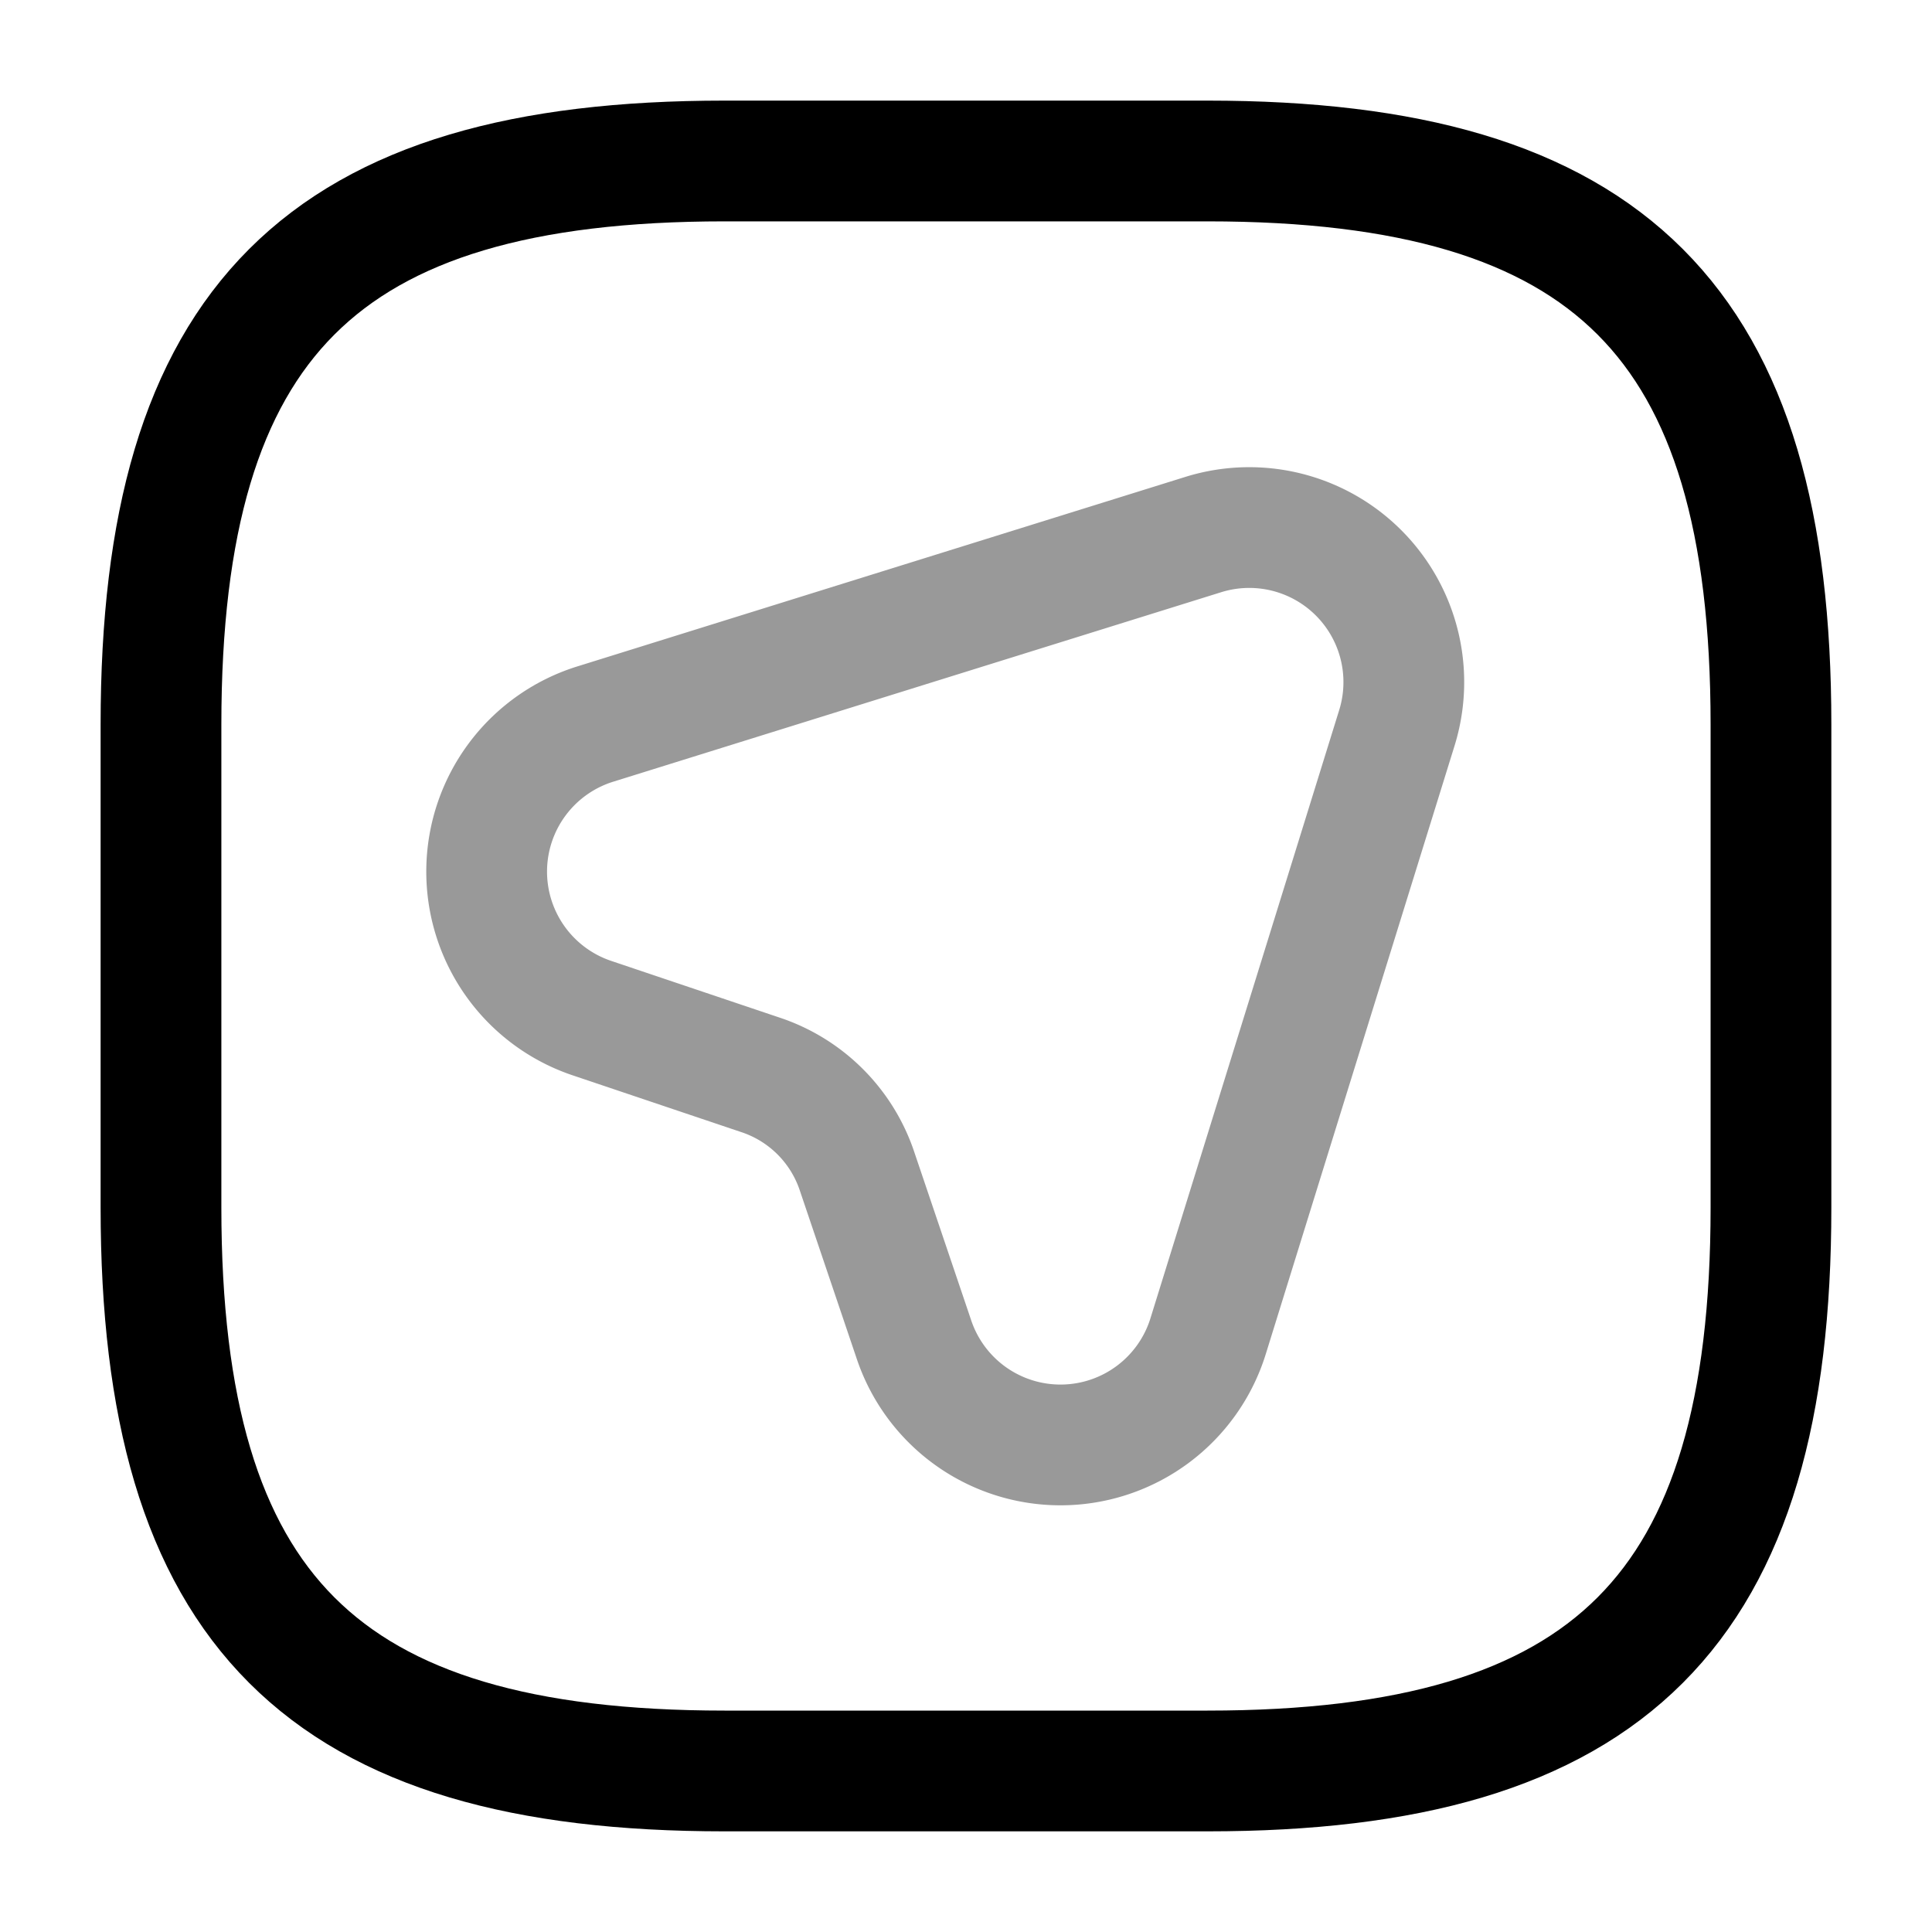 <svg xmlns="http://www.w3.org/2000/svg" width="40" height="40" viewBox="0 0 40 40">
  <g id="Group_1279" data-name="Group 1279" transform="translate(-331 -4828)">
    <g id="route-square_twotone" data-name="route-square/twotone" transform="translate(331 4828)">
      <g id="vuesax_twotone_route-square" data-name="vuesax/twotone/route-square">
        <g id="route-square">
          <path id="Vector" d="M18.834,4.16l-3.9,12.567a3.2,3.2,0,0,1-6.1.067l-1.167-3.45A3.158,3.158,0,0,0,5.65,11.327L2.184,10.16a3.2,3.2,0,0,1,.083-6.1L14.834.143A3.2,3.2,0,0,1,18.834,4.16Z" transform="translate(10.083 10.923)" fill="none" stroke="#000" stroke-linecap="round" stroke-linejoin="round" stroke-width="2.5" opacity="0.4"/>
          <path id="Vector-2" data-name="Vector" d="M11.667,33.333h10C30,33.333,33.333,30,33.333,21.667v-10C33.333,3.333,30,0,21.667,0h-10C3.333,0,0,3.333,0,11.667v10C0,30,3.333,33.333,11.667,33.333Z" transform="translate(3.333 3.333)" fill="none" stroke="#000" stroke-linecap="round" stroke-linejoin="round" stroke-width="2.5"/>
          <path id="Vector-3" data-name="Vector" d="M0,0H40V40H0Z" fill="none" opacity="0"/>
        </g>
      </g>
    </g>
  </g>
</svg>
